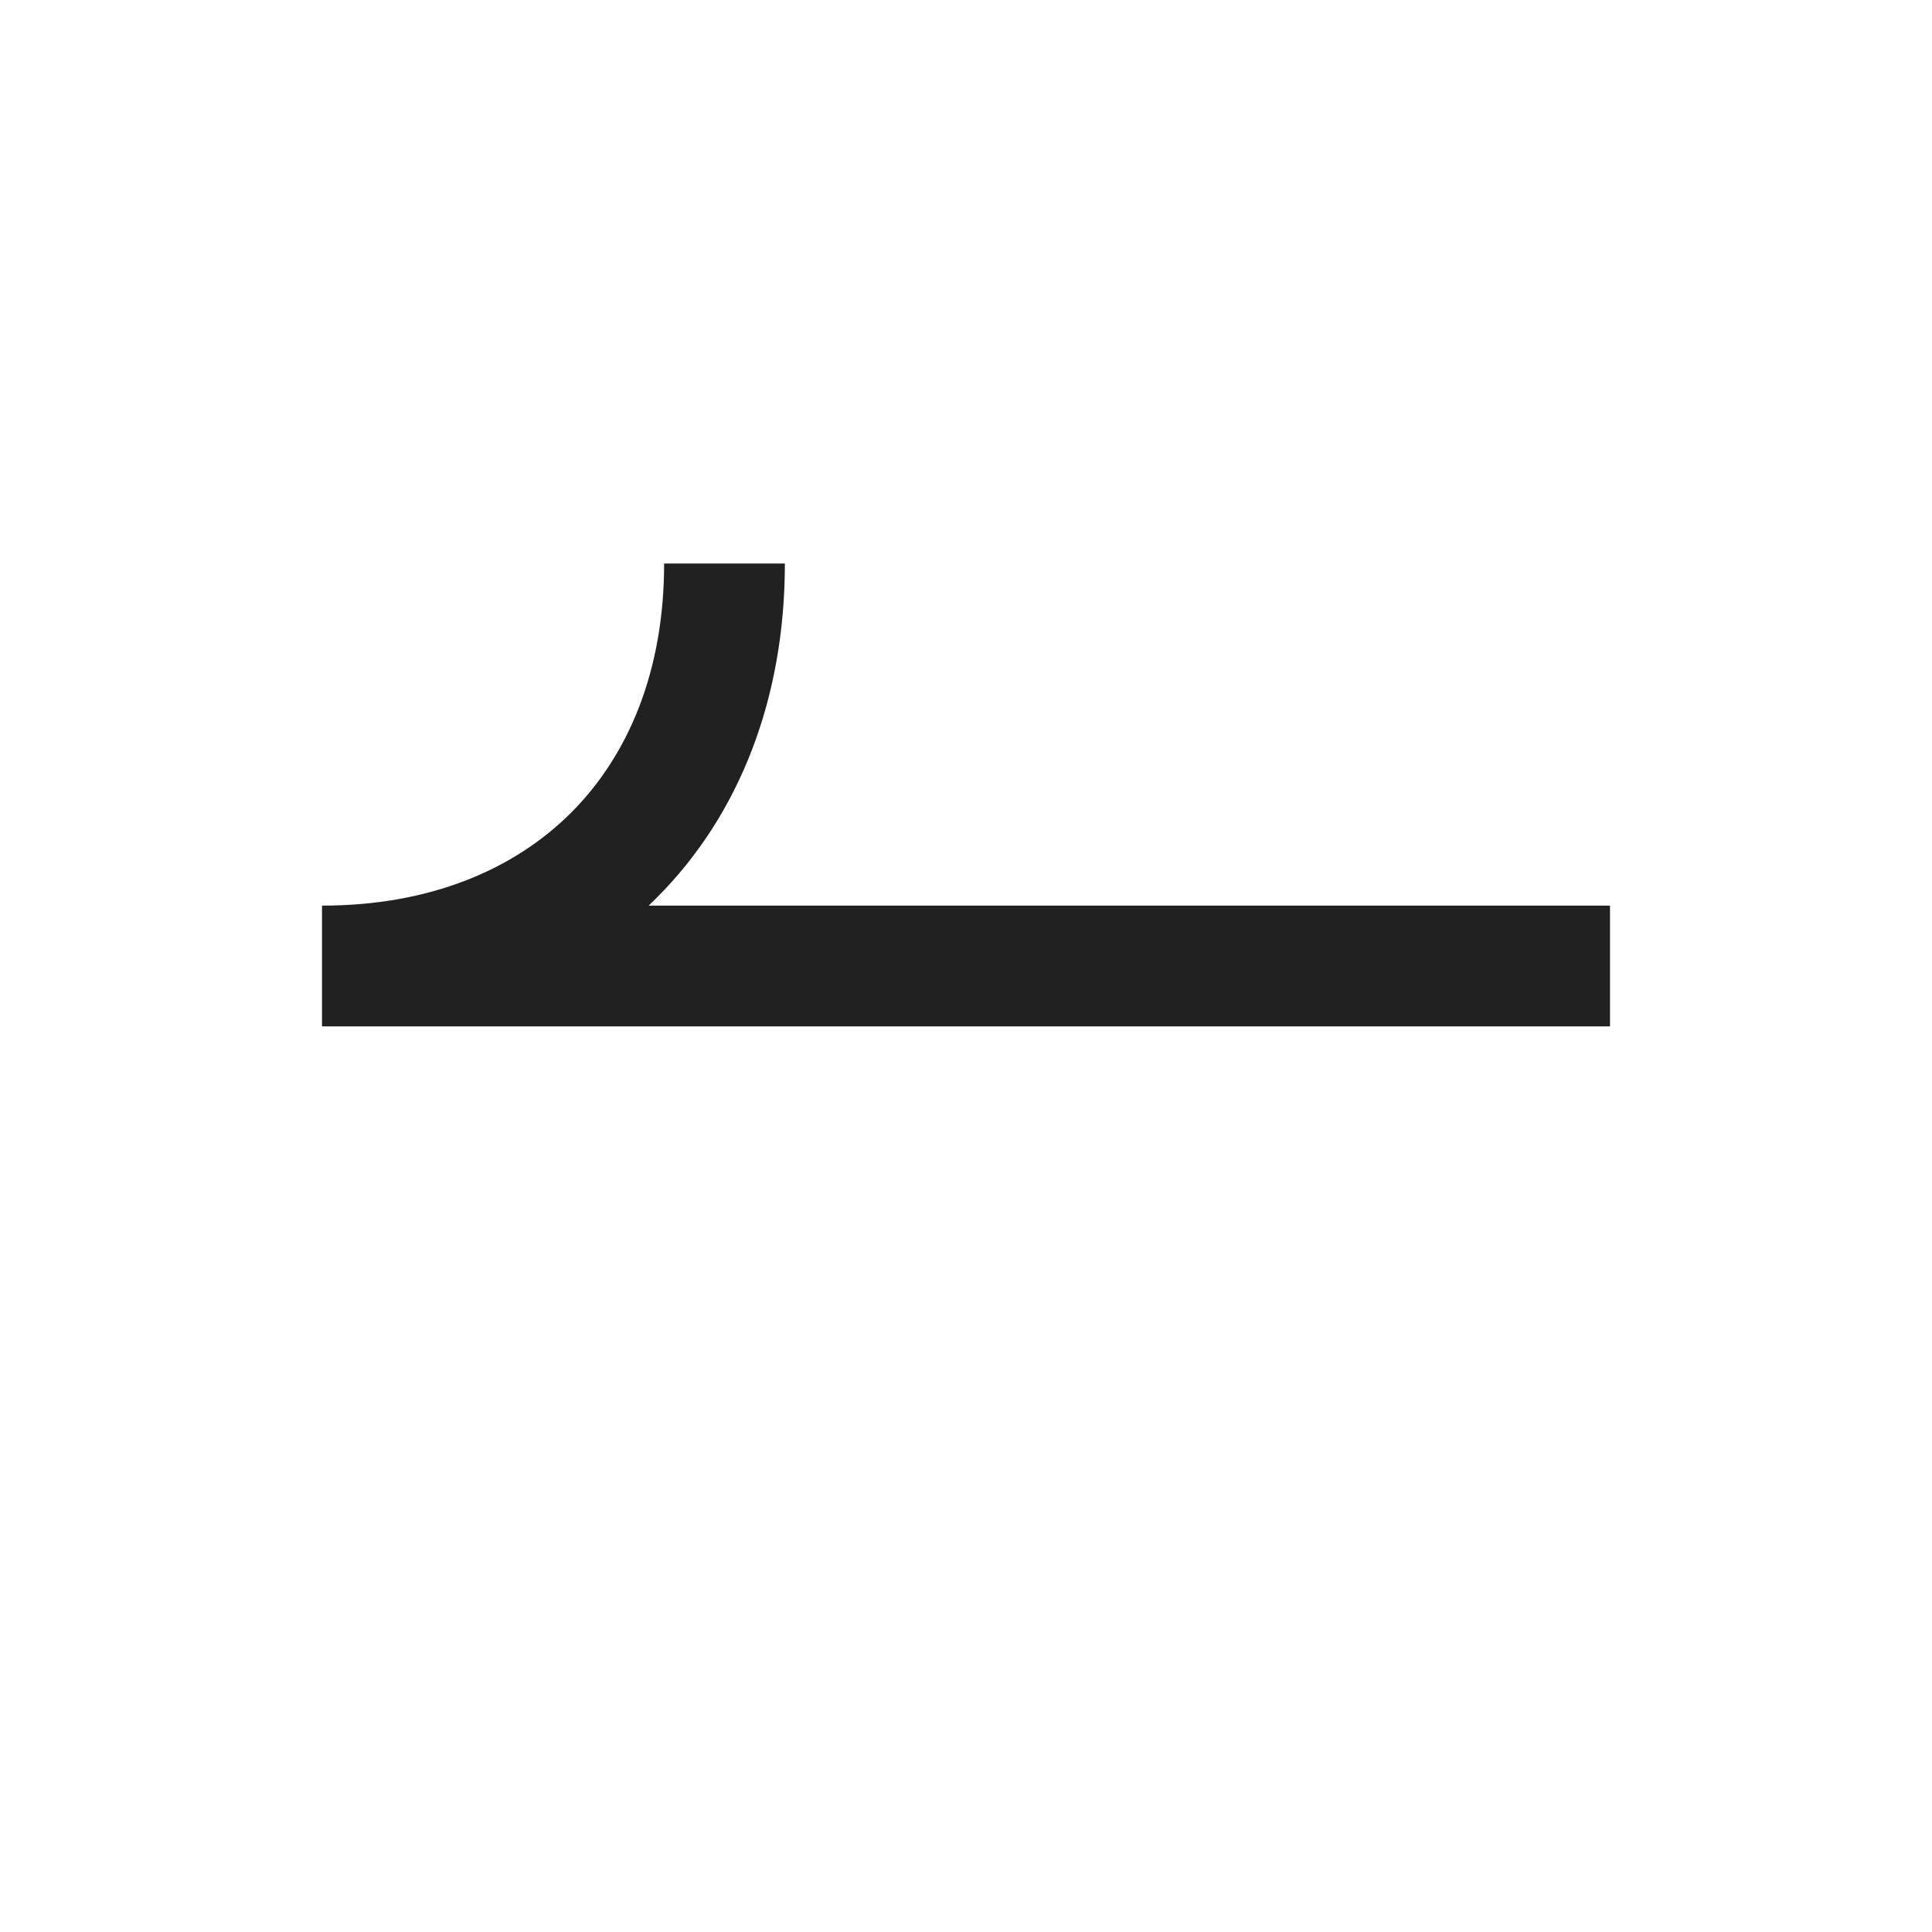 <svg width="24" height="24" viewBox="0 0 24 24" fill="none" xmlns="http://www.w3.org/2000/svg">
<path fill-rule="evenodd" clip-rule="evenodd" d="M7.095 10.095C6.379 10.81 5.33 11.25 4 11.25L4 12.75H20V11.25H8.058C8.091 11.219 8.123 11.187 8.155 11.155C9.19 10.121 9.75 8.67 9.75 7H8.25C8.25 8.33 7.81 9.379 7.095 10.095Z" fill="#212121"/>
</svg>
